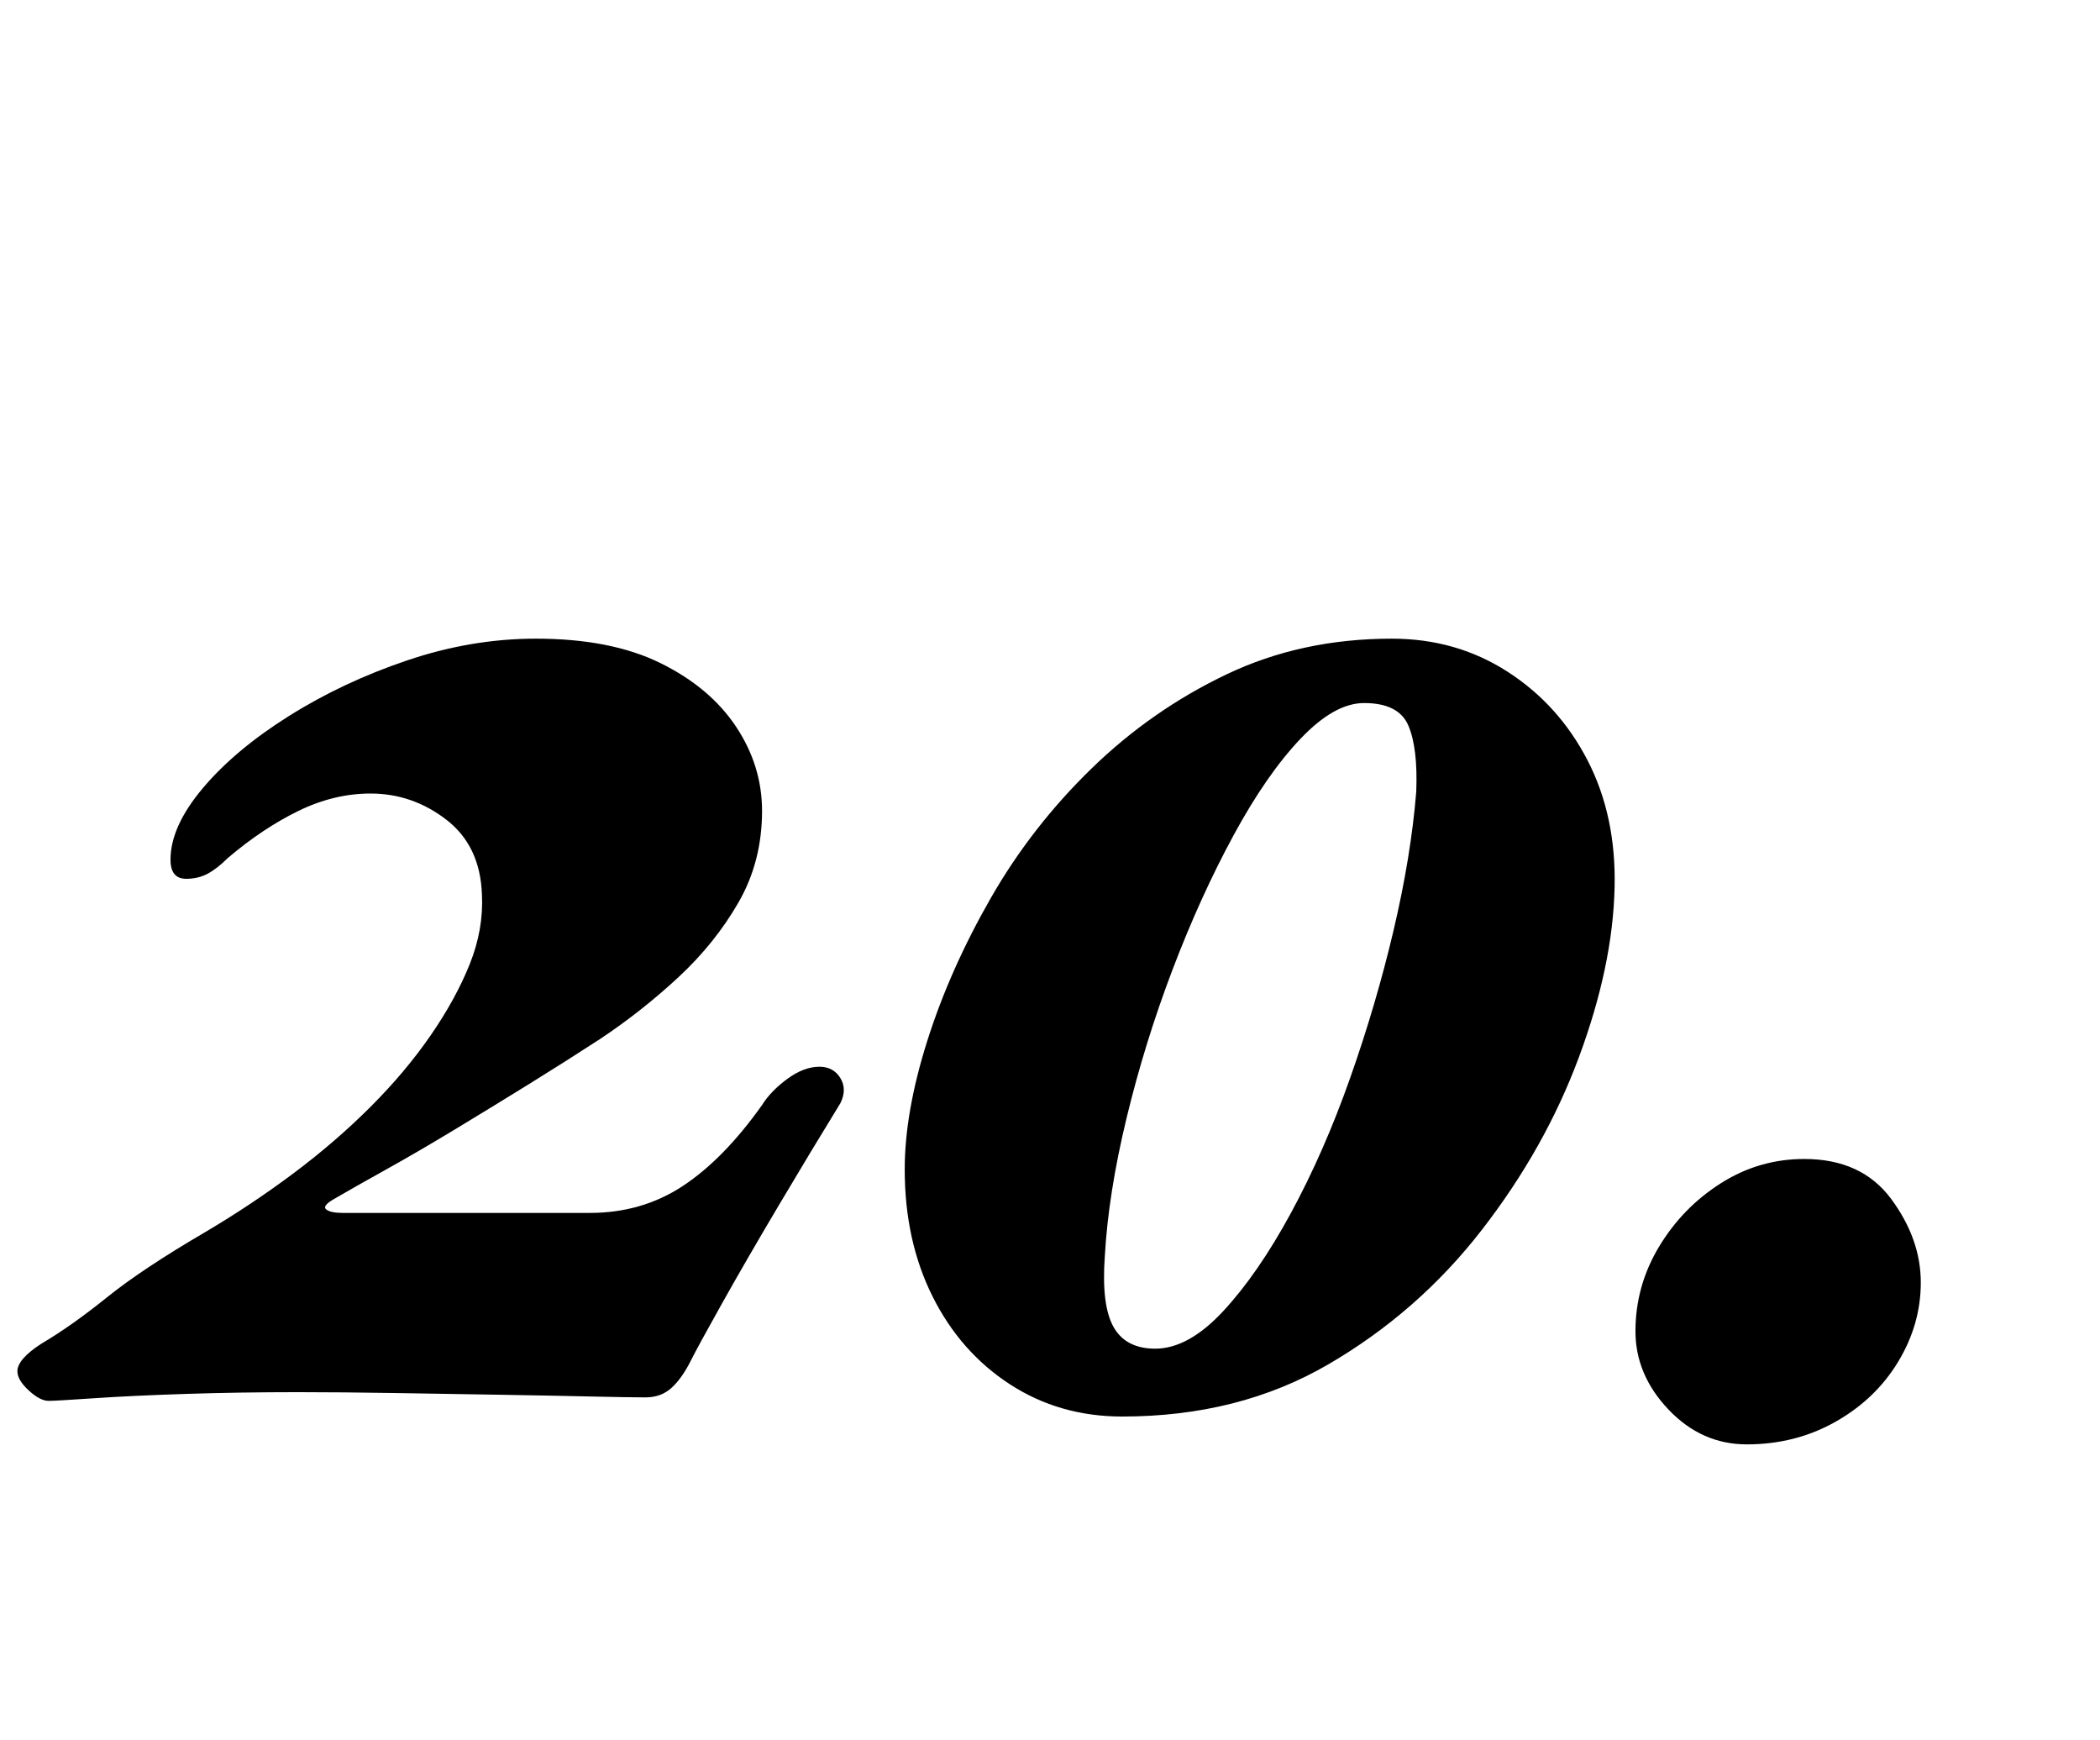 <?xml version="1.0" standalone="no"?>
<!DOCTYPE svg PUBLIC "-//W3C//DTD SVG 1.1//EN" "http://www.w3.org/Graphics/SVG/1.1/DTD/svg11.dtd" >
<svg xmlns="http://www.w3.org/2000/svg" xmlns:xlink="http://www.w3.org/1999/xlink" version="1.1" viewBox="-46 0 1207 1000">
  <g transform="matrix(1 0 0 -1 0 800)">
   <path fill="currentColor"
d="M-18 -5q-5 0 -11.5 6t-6.5 11q0 7 14 16q17 10 37.5 26.5t56.5 37.5q27 16 51 34t44 38t34.5 41t22.5 41t7 40q-1 28 -20.5 43t-43.5 15q-21 0 -41.5 -10t-40.5 -27q-6 -6 -11.5 -9t-12.5 -3q-9 0 -9 11q0 19 18.5 41t49.5 41.5t68 32t74 12.5q43 0 71.5 -14t43.5 -36.5
t15 -48.5q0 -29 -13.5 -52.5t-34.5 -43t-45 -35.5q-20 -13 -41 -26t-42.5 -26t-39.5 -23t-30 -17q-7 -4 -4.5 -6t9.5 -2h142q30 0 53.5 15.5t45.5 46.5q5 8 14.5 15t18.5 7q8 0 12 -6.5t0 -14.5q-16 -26 -35 -58t-33 -57t-18 -33q-5 -10 -11 -15.5t-15 -5.5t-31 0.5t-52 1
t-61 1t-56 0.5q-33 0 -64 -1t-53 -2.5t-26 -1.5zM599 -14q-36 0 -64.5 18.5t-44.5 50.5t-16 73q0 33 13 74t36.5 82t58 74.5t77.5 54t95 20.5q37 0 66.5 -19t46 -51t15.5 -73q-1 -45 -20.5 -97.5t-56 -99.5t-88 -77t-118.5 -30zM618 25q19 0 39 21.5t39 56.5t34 77.5t25 85
t13 79.5q1 25 -4.5 38t-25.5 13q-17 0 -36.5 -20.5t-38.5 -55.5t-35 -77t-26.5 -85.5t-12.5 -79.5q-2 -28 5 -40.5t24 -12.5zM958 -30q-26 0 -45 20t-19 45q0 26 13.5 48.5t35.5 36.5t48 14q33 0 50 -23t17 -48q0 -24 -13 -45.5t-36 -34.5t-51 -13z" />
  </g>

</svg>
